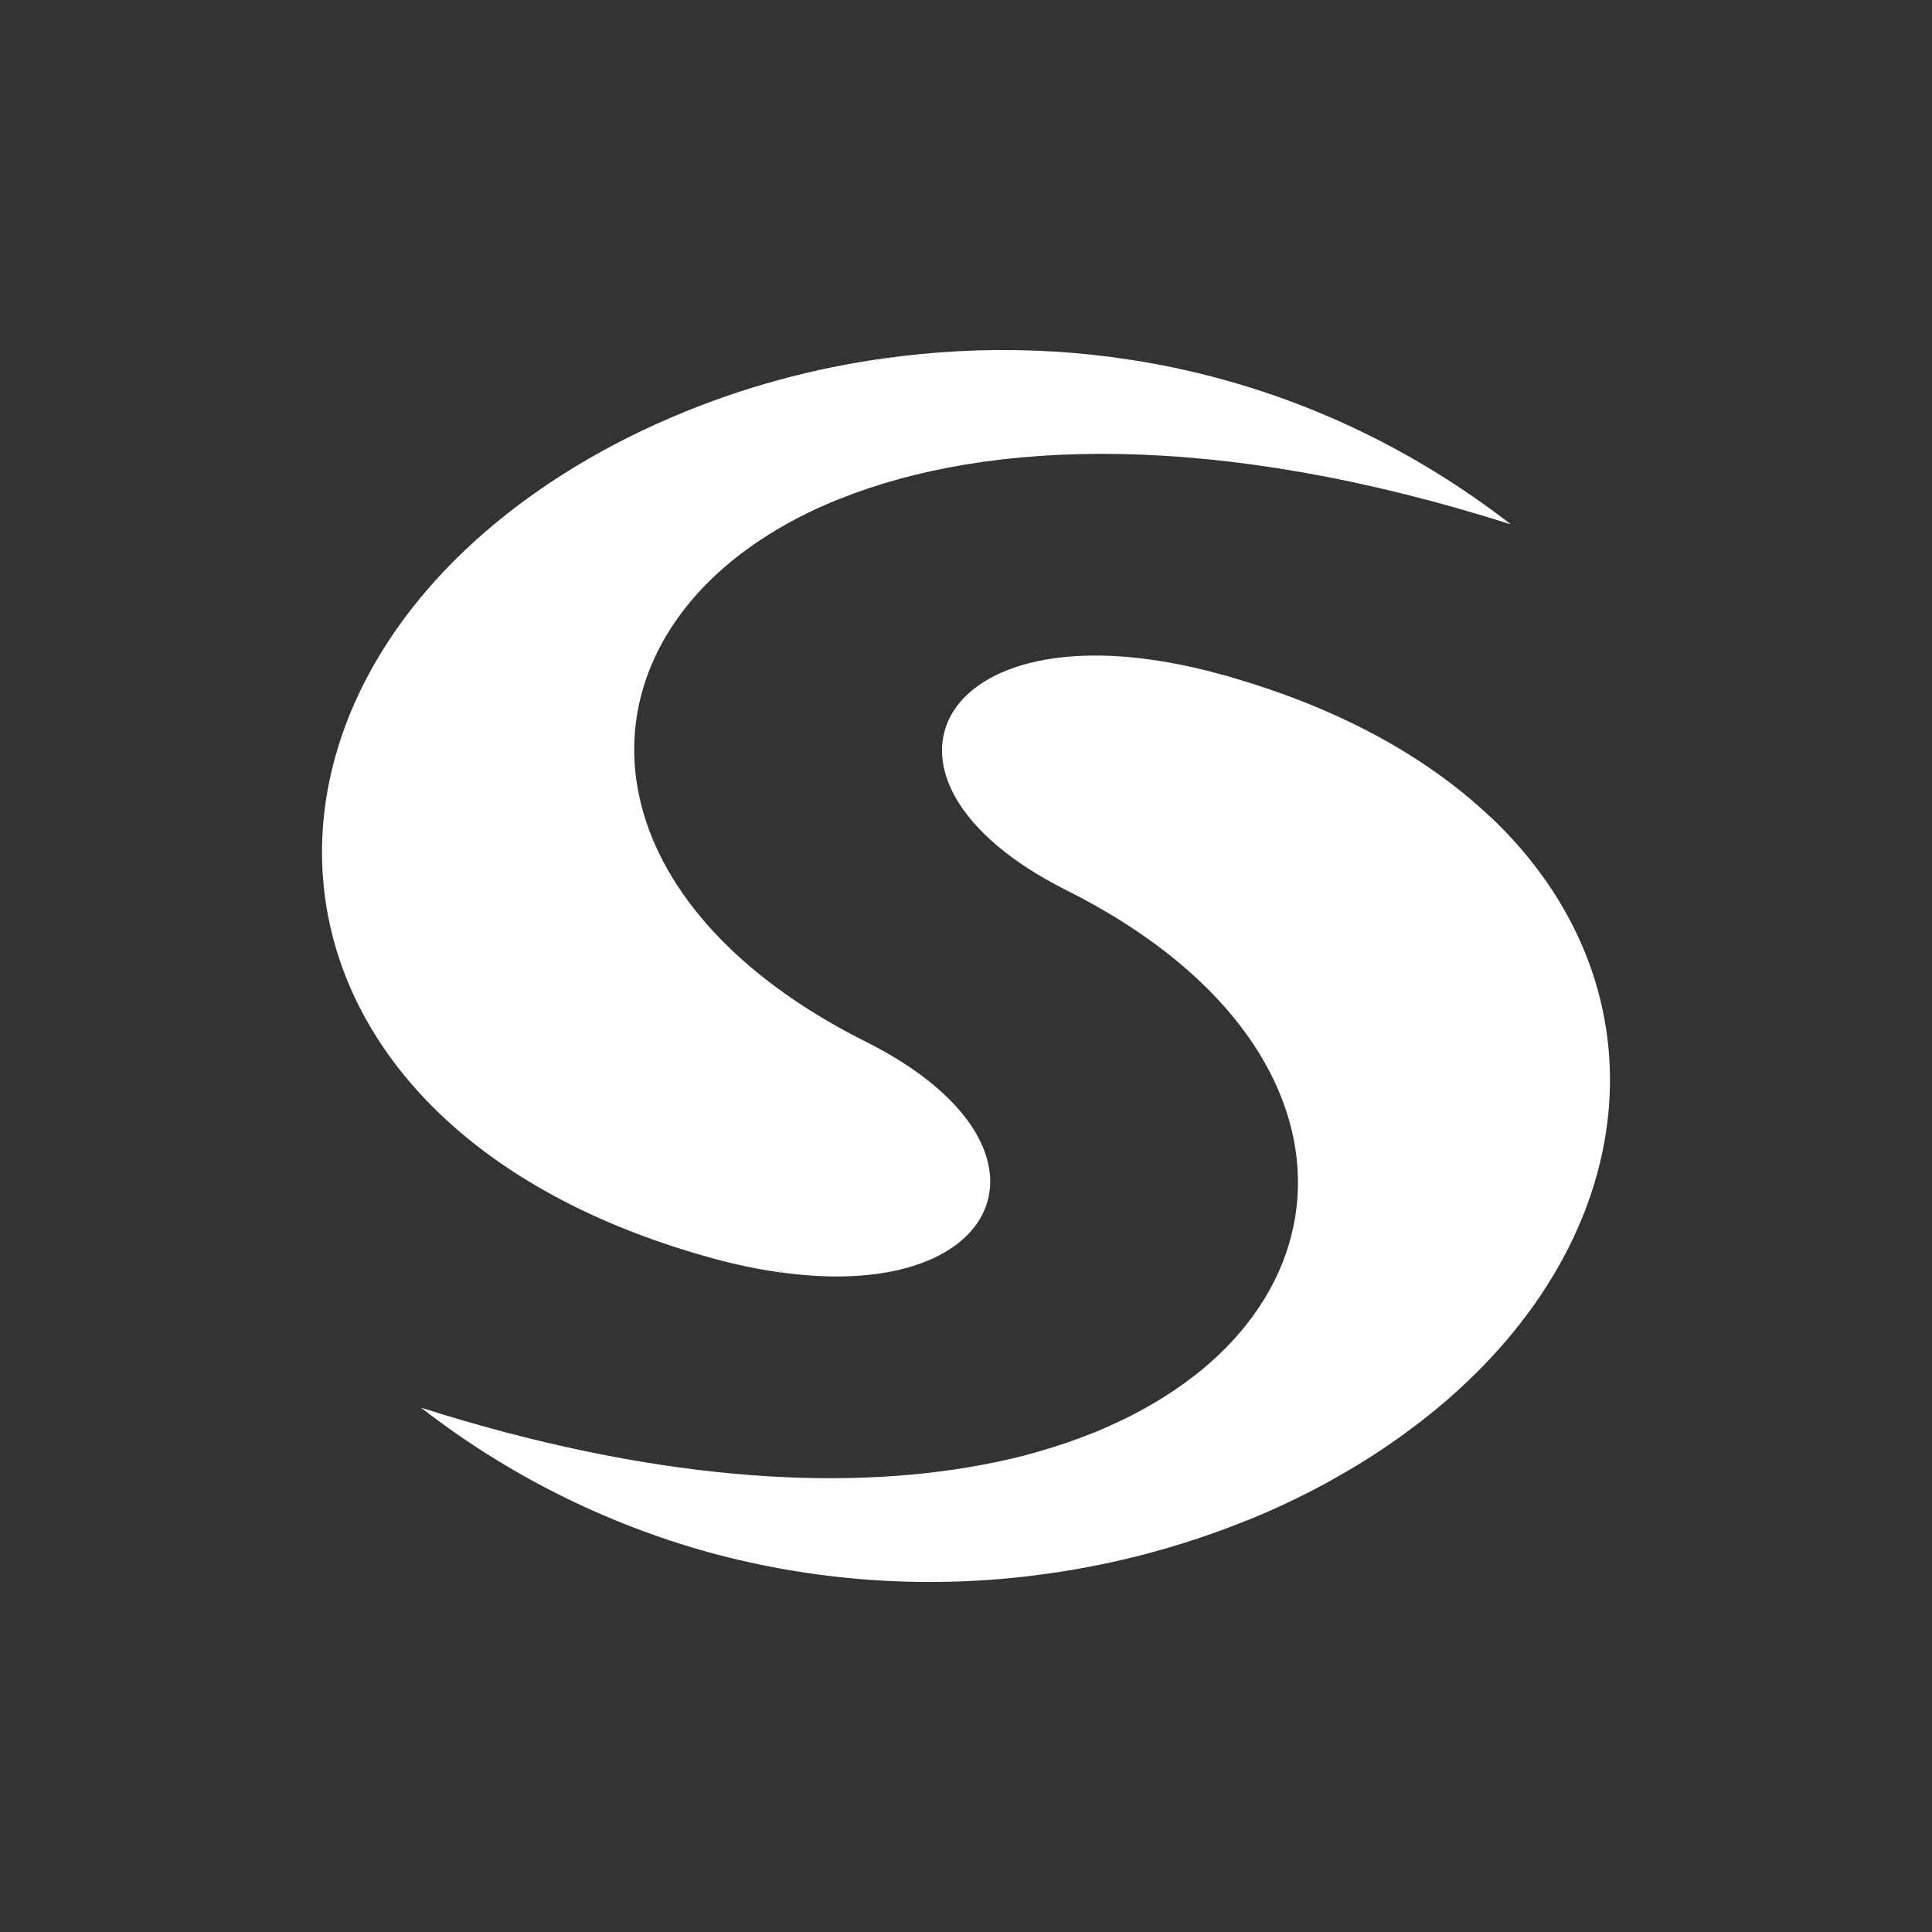 <svg width="24" height="24" viewBox="0 0 24 24" fill="none" xmlns="http://www.w3.org/2000/svg">
<rect x="0" y="0" width="24" height="24" fill="#333333" stroke="none"/>
<path d="M17.991 17.378C17.544 17.764 17.058 18.101 16.542 18.385C16.641 18.306 16.33 17.978 16.424 17.894C18.782 15.84 19.32 13.198 18.369 10.872C18.24 10.559 18.511 10.433 18.513 10.145C20.684 12.2 20.45 15.236 17.991 17.378Z" fill="white"/>
<path d="M18.512 10.147C17.715 9.392 16.597 8.769 15.146 8.372L15.127 8.367L15.147 8.372C15.624 8.497 15.661 9.05 15.989 9.328C16.692 9.925 16.883 10.69 16.955 11.7C17.063 13.201 17.054 14.687 15.959 16.01C15.384 16.704 14.657 17.336 13.799 17.707C13.736 17.736 13.672 17.763 13.608 17.79C13.598 17.793 13.59 17.797 13.58 17.8C13.135 17.977 12.674 18.11 12.203 18.196C10.425 18.532 8.075 18.392 5.231 17.487C6.296 18.315 7.512 18.925 8.811 19.285C10.108 19.639 11.461 19.738 12.796 19.577C12.798 19.577 12.803 19.577 12.806 19.575C13.73 19.466 14.635 19.233 15.497 18.884H15.5C15.857 18.739 16.204 18.573 16.541 18.387C16.64 18.307 16.74 18.226 16.834 18.142C19.51 15.812 20.116 12.65 18.512 10.147Z" fill="white"/>
<path d="M13.608 17.788C16.933 16.432 17.111 12.994 13.248 11.059C10.442 9.653 11.681 7.422 15.147 8.372C19.018 9.39 17.874 16.141 13.608 17.788Z" fill="white"/>
<path d="M18.769 6.514C15.116 5.351 12.282 5.451 10.422 6.201L10.394 6.211C7.63 7.34 7.04 9.907 9.143 11.852C8.588 11.392 7.956 10.903 7.683 10.281C7.333 9.487 7.228 8.505 7.368 7.679C7.557 6.561 8.263 5.553 9.424 4.938C9.885 4.692 10.581 4.517 11.207 4.423C13.664 4.129 16.393 4.675 18.769 6.514Z" fill="white"/>
<path d="M9.761 15.814C9.521 15.736 9.25 15.699 9.029 15.61C6.207 14.474 4.7 12.36 4.754 10.273C4.792 8.791 5.66 7.29 7.081 6.052C7.483 5.703 8.013 5.408 8.501 5.117L8.505 5.116C9.37 4.764 10.28 4.531 11.207 4.423C10.987 4.456 10.768 4.501 10.554 4.561C6.902 5.555 6.683 9.81 9.143 11.852L9.145 11.854C9.57 12.247 10.105 12.615 10.755 12.94C13.3 14.216 12.517 16.171 9.761 15.814Z" fill="white"/>
<path d="M9.759 15.816C9.453 15.775 9.15 15.714 8.853 15.631C3.443 14.15 2.649 9.549 6.009 6.623C6.703 6.019 7.55 5.505 8.499 5.119C8.024 5.399 7.576 5.722 7.158 6.082C3.58 9.198 4.292 14.044 9.759 15.816Z" fill="white"/>
</svg>
